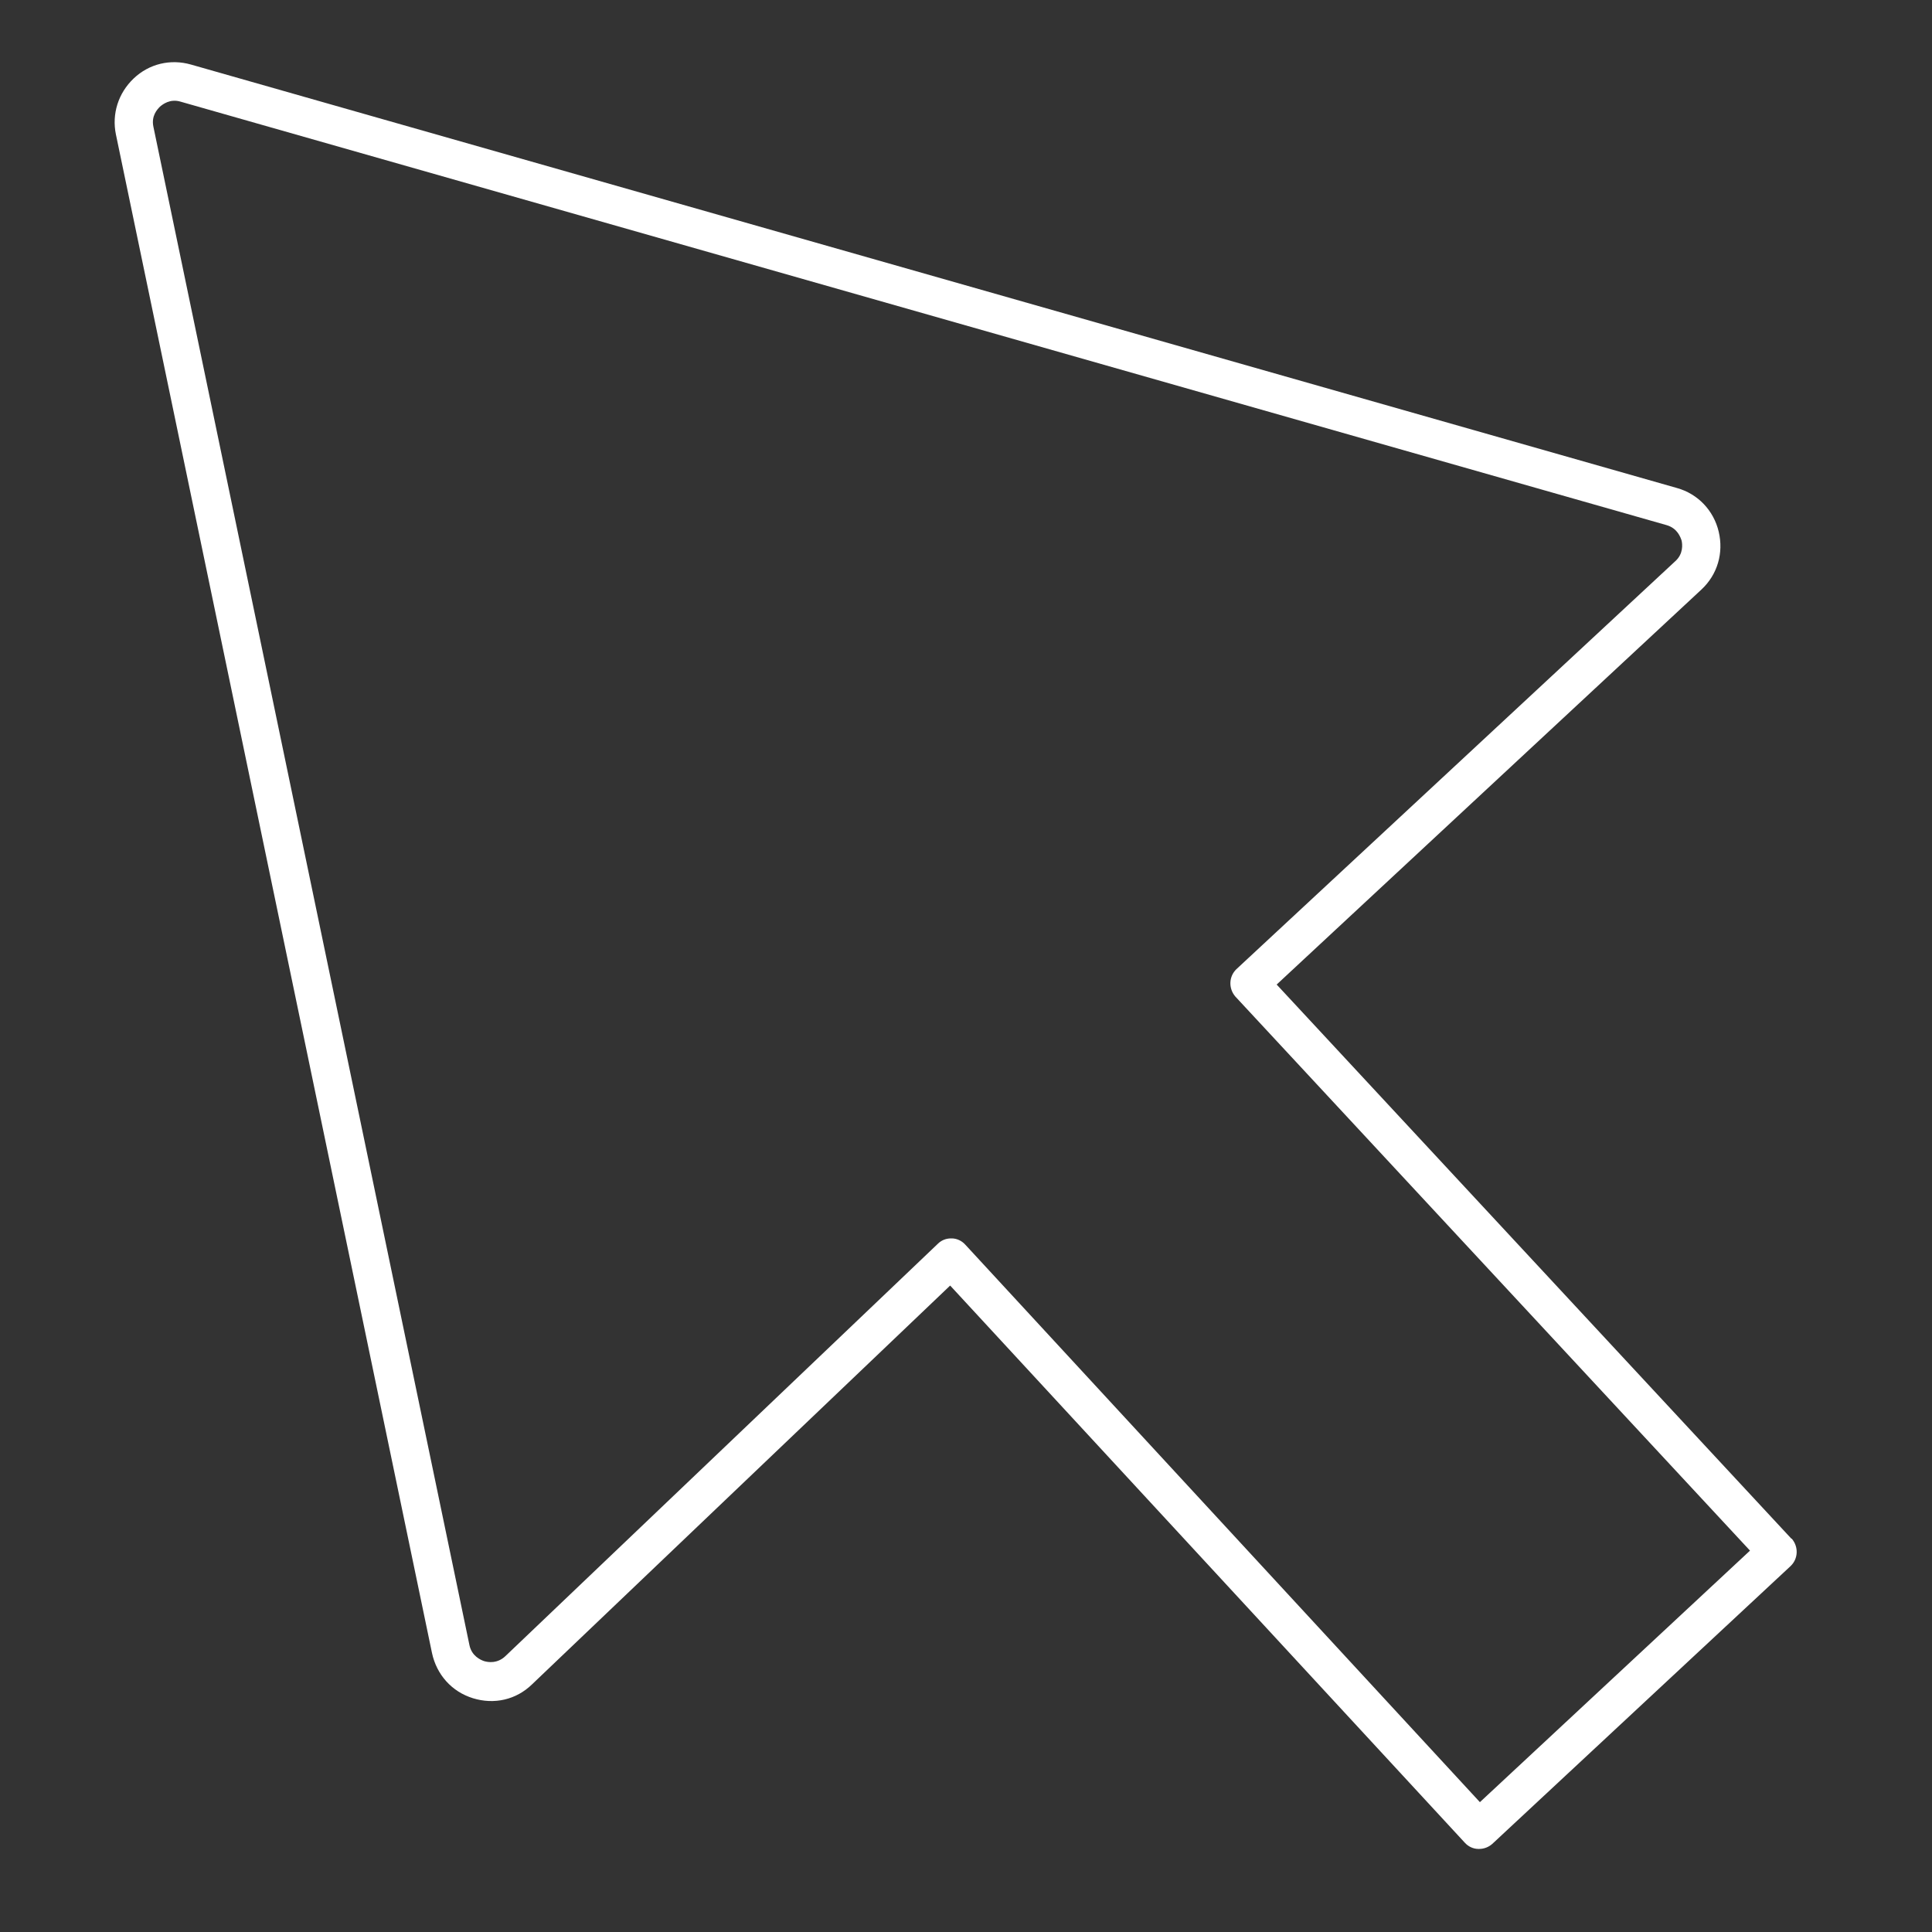 <?xml version="1.0" encoding="UTF-8"?><svg id="uuid-560af833-2b82-4204-b9c6-9745e1d93571" xmlns="http://www.w3.org/2000/svg" viewBox="0 0 50 50"><rect x="0" y="0" width="50" height="50" fill="#333333" stroke="none"/><path d="M46.36,39.82l-13.32-14.34,10.99-10.22c.42-.39,.58-.95,.45-1.5-.13-.55-.54-.98-1.08-1.13L4.94,1.67c-.53-.15-1.08-.02-1.48,.36s-.57,.92-.46,1.45L11.18,42.78c.12,.56,.51,1,1.06,1.17,.55,.17,1.12,.04,1.53-.36l10.82-10.32,13.32,14.42c.09,.1,.22,.16,.35,.16h.02c.13,0,.25-.05,.34-.13l7.72-7.19c.2-.19,.21-.5,.03-.71Zm-8.06,6.82l-13.32-14.43c-.09-.1-.22-.16-.35-.16h-.02c-.13,0-.25,.05-.34,.14l-11.19,10.67c-.21,.2-.45,.16-.55,.13-.09-.03-.32-.13-.38-.41L3.97,3.28c-.06-.28,.1-.45,.17-.52,.07-.06,.26-.21,.53-.13L43.13,13.59c.28,.08,.36,.31,.39,.4,.02,.09,.05,.34-.16,.53l-11.36,10.56c-.2,.19-.21,.5-.03,.71l13.32,14.34-6.98,6.5Z" fill="#FFFFFF"/></svg>